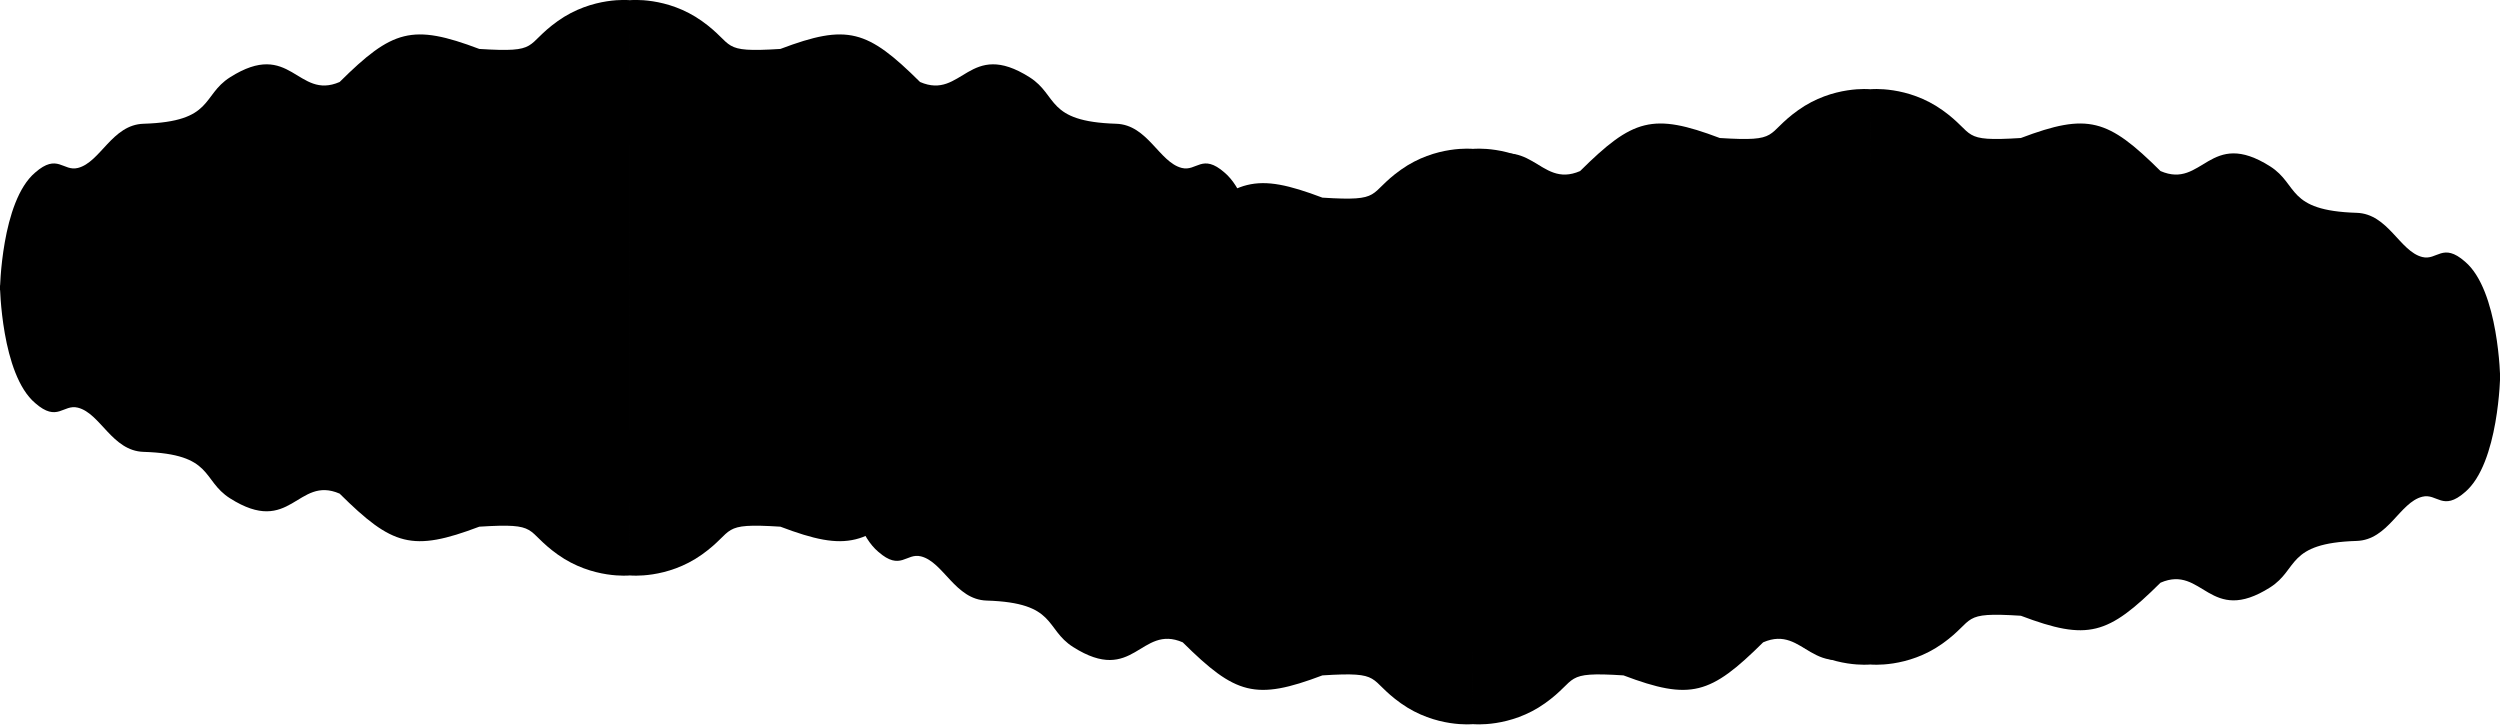<?xml version="1.0" encoding="UTF-8" standalone="no"?><!-- Created with Inkscape (http://www.inkscape.org/) -->

<svg width="847.75mm" height="245.73mm" viewBox="0 0 847.75 245.73" version="1.1"
    id="svg116" sodipodi:docname="cloud_variant_1.svg"
    inkscape:version="1.2.1 (9c6d41e410, 2022-07-14)"
    xmlns:inkscape="http://www.inkscape.org/namespaces/inkscape"
    xmlns:sodipodi="http://sodipodi.sourceforge.net/DTD/sodipodi-0.dtd"
    xmlns="http://www.w3.org/2000/svg" xmlns:rdf="http://www.w3.org/1999/02/22-rdf-syntax-ns#"
    xmlns:cc="http://creativecommons.org/ns#" xmlns:dc="http://purl.org/dc/elements/1.1/">
  <sodipodi:namedview id="namedview465" pagecolor="#505050" bordercolor="#ffffff" borderopacity="1"
      inkscape:showpageshadow="0" inkscape:pageopacity="0" inkscape:pagecheckerboard="1"
      inkscape:deskcolor="#505050" inkscape:document-units="mm" showgrid="false"
      inkscape:zoom="0.13498677" inkscape:cx="3541.0878" inkscape:cy="244.46841"
      inkscape:window-width="2560" inkscape:window-height="1494" inkscape:window-x="2869"
      inkscape:window-y="-11" inkscape:window-maximized="1" inkscape:current-layer="svg116" />
  <title id="title3976">Clouds</title>
  <defs id="defs113" />
  <g id="layer1" transform="translate(1016.001,-81.745)">
    <g id="g385-9-25-9" style="fill:#000000"
        transform="matrix(0.966,0,0,0.969,-642.81,86.399)">
      <path style="fill:#000000;stroke-width:0.265"
          d="m 0.627,128.704 c 7.843,-6.858 9.781,-0.313 15.002,-1.616 7.933,-1.979 11.968,-15.129 23.047,-15.466 24.772,-0.753 20.276,-9.875 30.356,-16.256 21.362,-13.523 23.578,8.086 38.477,1.642 18.543,-18.324 25.451,-20.45 49.025,-11.568 21.673,1.369 15.564,-1.237 27.543,-9.753 12.224,-8.69 25.306,-7.309 25.306,-7.309 V 169.854 H -11.733 c 0,0 0.436,-31.08 12.36,-41.15 z m 417.514,0 c -7.843,-6.858 -9.781,-0.313 -15.002,-1.616 -7.933,-1.979 -11.968,-15.129 -23.047,-15.466 -24.772,-0.753 -20.276,-9.875 -30.356,-16.256 -21.362,-13.523 -23.578,8.086 -38.477,1.642 -18.543,-18.324 -25.451,-20.45 -49.025,-11.568 -21.673,1.369 -15.564,-1.237 -27.543,-9.753 -12.224,-8.69 -25.306,-7.309 -25.306,-7.309 V 169.854 h 221.117 c 0,0 -0.436,-31.08 -12.36,-41.15 z"
          id="path122-6-2-7" transform="translate(-78.655,-21.079)"
          class="UnoptimicedTransforms" />
      <path transform="matrix(1,0,0,-1,-78.655,316.989)" id="path342-9-85-4"
          d="m 0.627,128.704 c 7.843,-6.858 9.781,-0.313 15.002,-1.616 7.933,-1.979 11.968,-15.129 23.047,-15.466 24.772,-0.753 20.276,-9.875 30.356,-16.256 21.362,-13.523 23.578,8.086 38.477,1.642 18.543,-18.324 25.451,-20.45 49.025,-11.568 21.673,1.369 15.564,-1.237 27.543,-9.753 12.224,-8.69 25.306,-7.309 25.306,-7.309 V 169.854 H -11.733 c 0,0 0.436,-31.08 12.36,-41.15 z m 417.514,0 c -7.843,-6.858 -9.781,-0.313 -15.002,-1.616 -7.933,-1.979 -11.968,-15.129 -23.047,-15.466 -24.772,-0.753 -20.276,-9.875 -30.356,-16.256 -21.362,-13.523 -23.578,8.086 -38.477,1.642 -18.543,-18.324 -25.451,-20.45 -49.025,-11.568 -21.673,1.369 -15.564,-1.237 -27.543,-9.753 -12.224,-8.69 -25.306,-7.309 -25.306,-7.309 V 169.854 h 221.117 c 0,0 -0.436,-31.08 -12.36,-41.15 z"
          style="fill:#000000;stroke-width:0.265" class="UnoptimicedTransforms" />
    </g>
    <g id="g385-9-2-7-8" style="fill:#000000"
        transform="matrix(0.966,0,0,0.969,-508.06,66.176)">
      <path style="fill:#000000;stroke-width:0.265"
          d="m 0.627,128.704 c 7.843,-6.858 9.781,-0.313 15.002,-1.616 7.933,-1.979 11.968,-15.129 23.047,-15.466 24.772,-0.753 20.276,-9.875 30.356,-16.256 21.362,-13.523 23.578,8.086 38.477,1.642 18.543,-18.324 25.451,-20.45 49.025,-11.568 21.673,1.369 15.564,-1.237 27.543,-9.753 12.224,-8.69 25.306,-7.309 25.306,-7.309 V 169.854 H -11.733 c 0,0 0.436,-31.08 12.36,-41.15 z m 417.514,0 c -7.843,-6.858 -9.781,-0.313 -15.002,-1.616 -7.933,-1.979 -11.968,-15.129 -23.047,-15.466 -24.772,-0.753 -20.276,-9.875 -30.356,-16.256 -21.362,-13.523 -23.578,8.086 -38.477,1.642 -18.543,-18.324 -25.451,-20.45 -49.025,-11.568 -21.673,1.369 -15.564,-1.237 -27.543,-9.753 -12.224,-8.69 -25.306,-7.309 -25.306,-7.309 V 169.854 h 221.117 c 0,0 -0.436,-31.08 -12.36,-41.15 z"
          id="path122-6-8-7-2" transform="translate(-78.655,-21.079)"
          class="UnoptimicedTransforms" />
      <path transform="matrix(1,0,0,-1,-78.655,316.989)" class="UnoptimicedTransforms"
          id="path342-9-8-6-7"
          d="m 0.627,128.704 c 7.843,-6.858 9.781,-0.313 15.002,-1.616 7.933,-1.979 11.968,-15.129 23.047,-15.466 24.772,-0.753 20.276,-9.875 30.356,-16.256 21.362,-13.523 23.578,8.086 38.477,1.642 18.543,-18.324 25.451,-20.45 49.025,-11.568 21.673,1.369 15.564,-1.237 27.543,-9.753 12.224,-8.69 25.306,-7.309 25.306,-7.309 V 169.854 H -11.733 c 0,0 0.436,-31.08 12.36,-41.15 z m 417.514,0 c -7.843,-6.858 -9.781,-0.313 -15.002,-1.616 -7.933,-1.979 -11.968,-15.129 -23.047,-15.466 -24.772,-0.753 -20.276,-9.875 -30.356,-16.256 -21.362,-13.523 -23.578,8.086 -38.477,1.642 -18.543,-18.324 -25.451,-20.45 -49.025,-11.568 -21.673,1.369 -15.564,-1.237 -27.543,-9.753 -12.224,-8.69 -25.306,-7.309 -25.306,-7.309 V 169.854 h 221.117 c 0,0 -0.436,-31.08 -12.36,-41.15 z"
          style="fill:#000000;stroke-width:0.265" />
    </g>
    <g id="g385-9-6-9-5" style="fill:#000000"
        transform="matrix(0.966,0,0,0.969,-928.705,35.973)">
      <path style="fill:#000000;stroke-width:0.265"
          d="m 0.627,128.704 c 7.843,-6.858 9.781,-0.313 15.002,-1.616 7.933,-1.979 11.968,-15.129 23.047,-15.466 24.772,-0.753 20.276,-9.875 30.356,-16.256 21.362,-13.523 23.578,8.086 38.477,1.642 18.543,-18.324 25.451,-20.45 49.025,-11.568 21.673,1.369 15.564,-1.237 27.543,-9.753 12.224,-8.69 25.306,-7.309 25.306,-7.309 V 169.854 H -11.733 c 0,0 0.436,-31.08 12.36,-41.15 z m 417.514,0 c -7.843,-6.858 -9.781,-0.313 -15.002,-1.616 -7.933,-1.979 -11.968,-15.129 -23.047,-15.466 -24.772,-0.753 -20.276,-9.875 -30.356,-16.256 -21.362,-13.523 -23.578,8.086 -38.477,1.642 -18.543,-18.324 -25.451,-20.45 -49.025,-11.568 -21.673,1.369 -15.564,-1.237 -27.543,-9.753 -12.224,-8.69 -25.306,-7.309 -25.306,-7.309 V 169.854 h 221.117 c 0,0 -0.436,-31.08 -12.36,-41.15 z"
          id="path122-6-7-3-5" transform="translate(-78.655,-21.079)"
          class="UnoptimicedTransforms" />
      <path transform="matrix(1,0,0,-1,-78.655,316.989)" class="UnoptimicedTransforms"
          id="path342-9-4-6-0"
          d="m 0.627,128.704 c 7.843,-6.858 9.781,-0.313 15.002,-1.616 7.933,-1.979 11.968,-15.129 23.047,-15.466 24.772,-0.753 20.276,-9.875 30.356,-16.256 21.362,-13.523 23.578,8.086 38.477,1.642 18.543,-18.324 25.451,-20.45 49.025,-11.568 21.673,1.369 15.564,-1.237 27.543,-9.753 12.224,-8.69 25.306,-7.309 25.306,-7.309 V 169.854 H -11.733 c 0,0 0.436,-31.08 12.36,-41.15 z m 417.514,0 c -7.843,-6.858 -9.781,-0.313 -15.002,-1.616 -7.933,-1.979 -11.968,-15.129 -23.047,-15.466 -24.772,-0.753 -20.276,-9.875 -30.356,-16.256 -21.362,-13.523 -23.578,8.086 -38.477,1.642 -18.543,-18.324 -25.451,-20.45 -49.025,-11.568 -21.673,1.369 -15.564,-1.237 -27.543,-9.753 -12.224,-8.69 -25.306,-7.309 -25.306,-7.309 V 169.854 h 221.117 c 0,0 -0.436,-31.08 -12.36,-41.15 z"
          style="fill:#000000;stroke-width:0.265" />
    </g>
  </g>
</svg>
